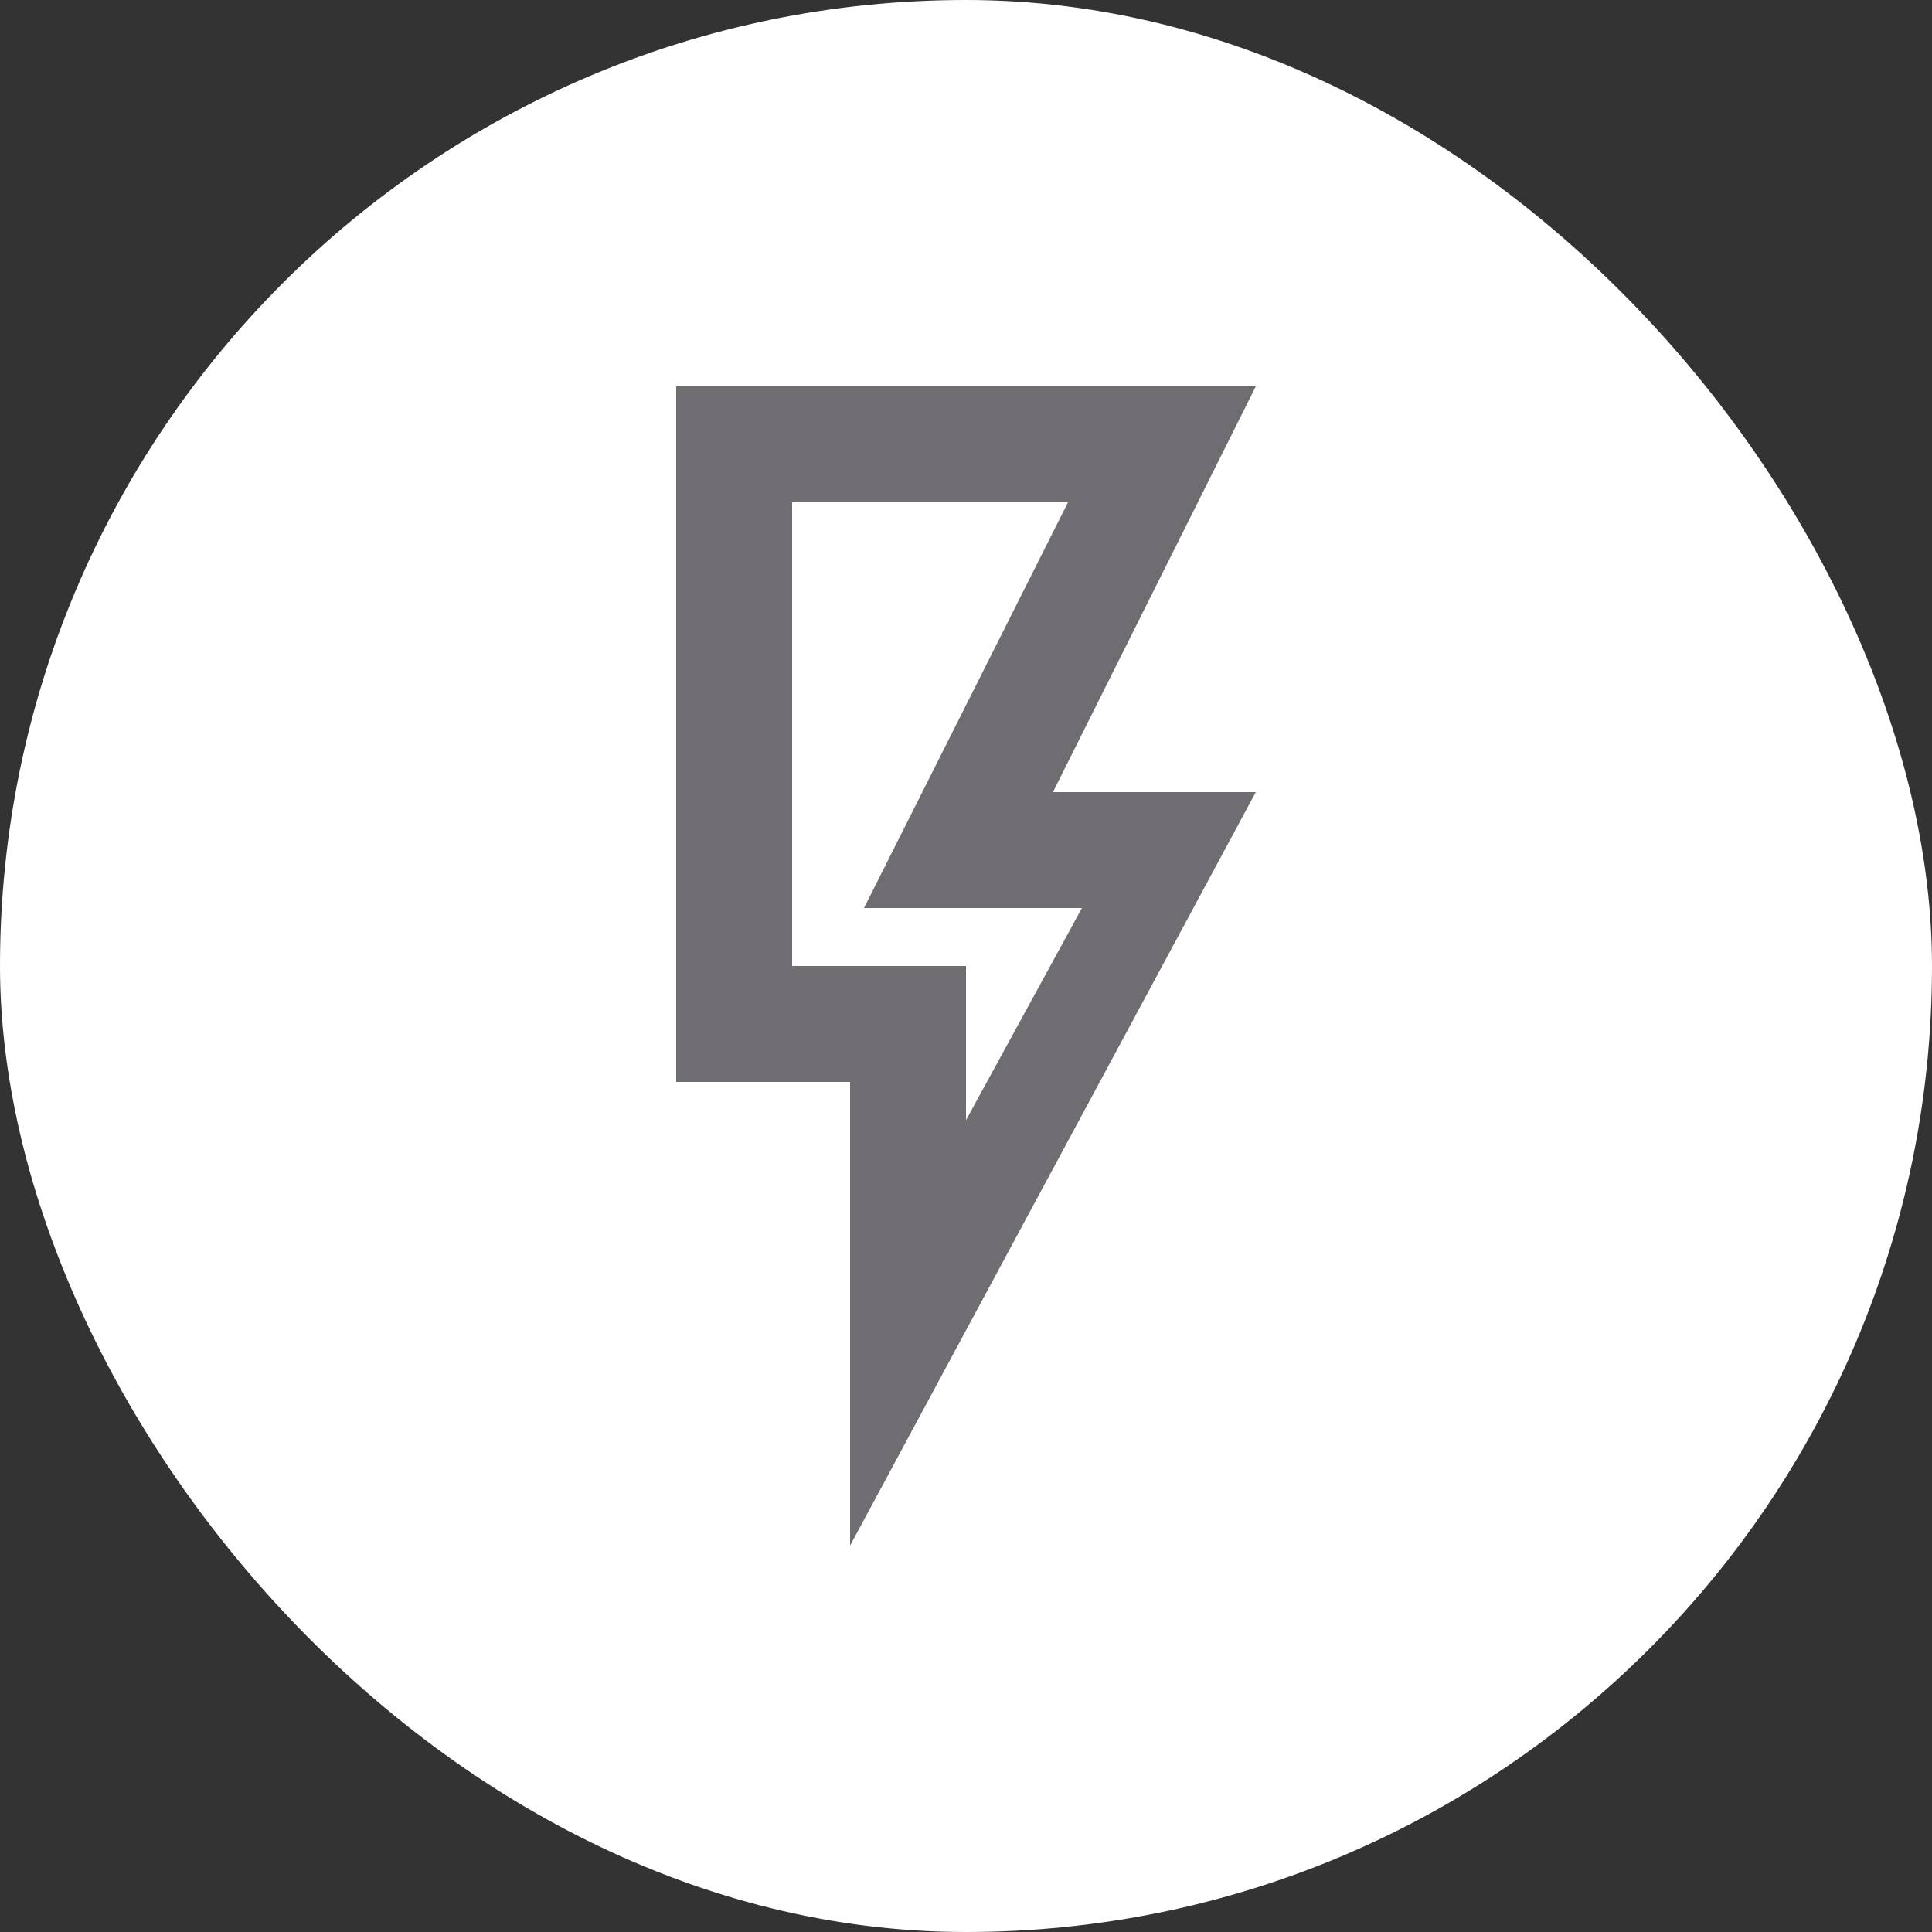 <svg width="40" height="40" viewBox="0 0 40 40" fill="none" xmlns="http://www.w3.org/2000/svg">
<rect x="0" y="0" width="40" height="40" fill="#333333" stroke="none"/>
<rect width="40" height="40" rx="20" fill="white"/>
<path d="M14 8H26L21.8 16.4H26L17.6 32V22.4H14V8ZM16.4 10.4V20H20V23.192L22.4 18.8H17.888L22.112 10.4H16.4Z" fill="#6F6D71"/>
</svg>
